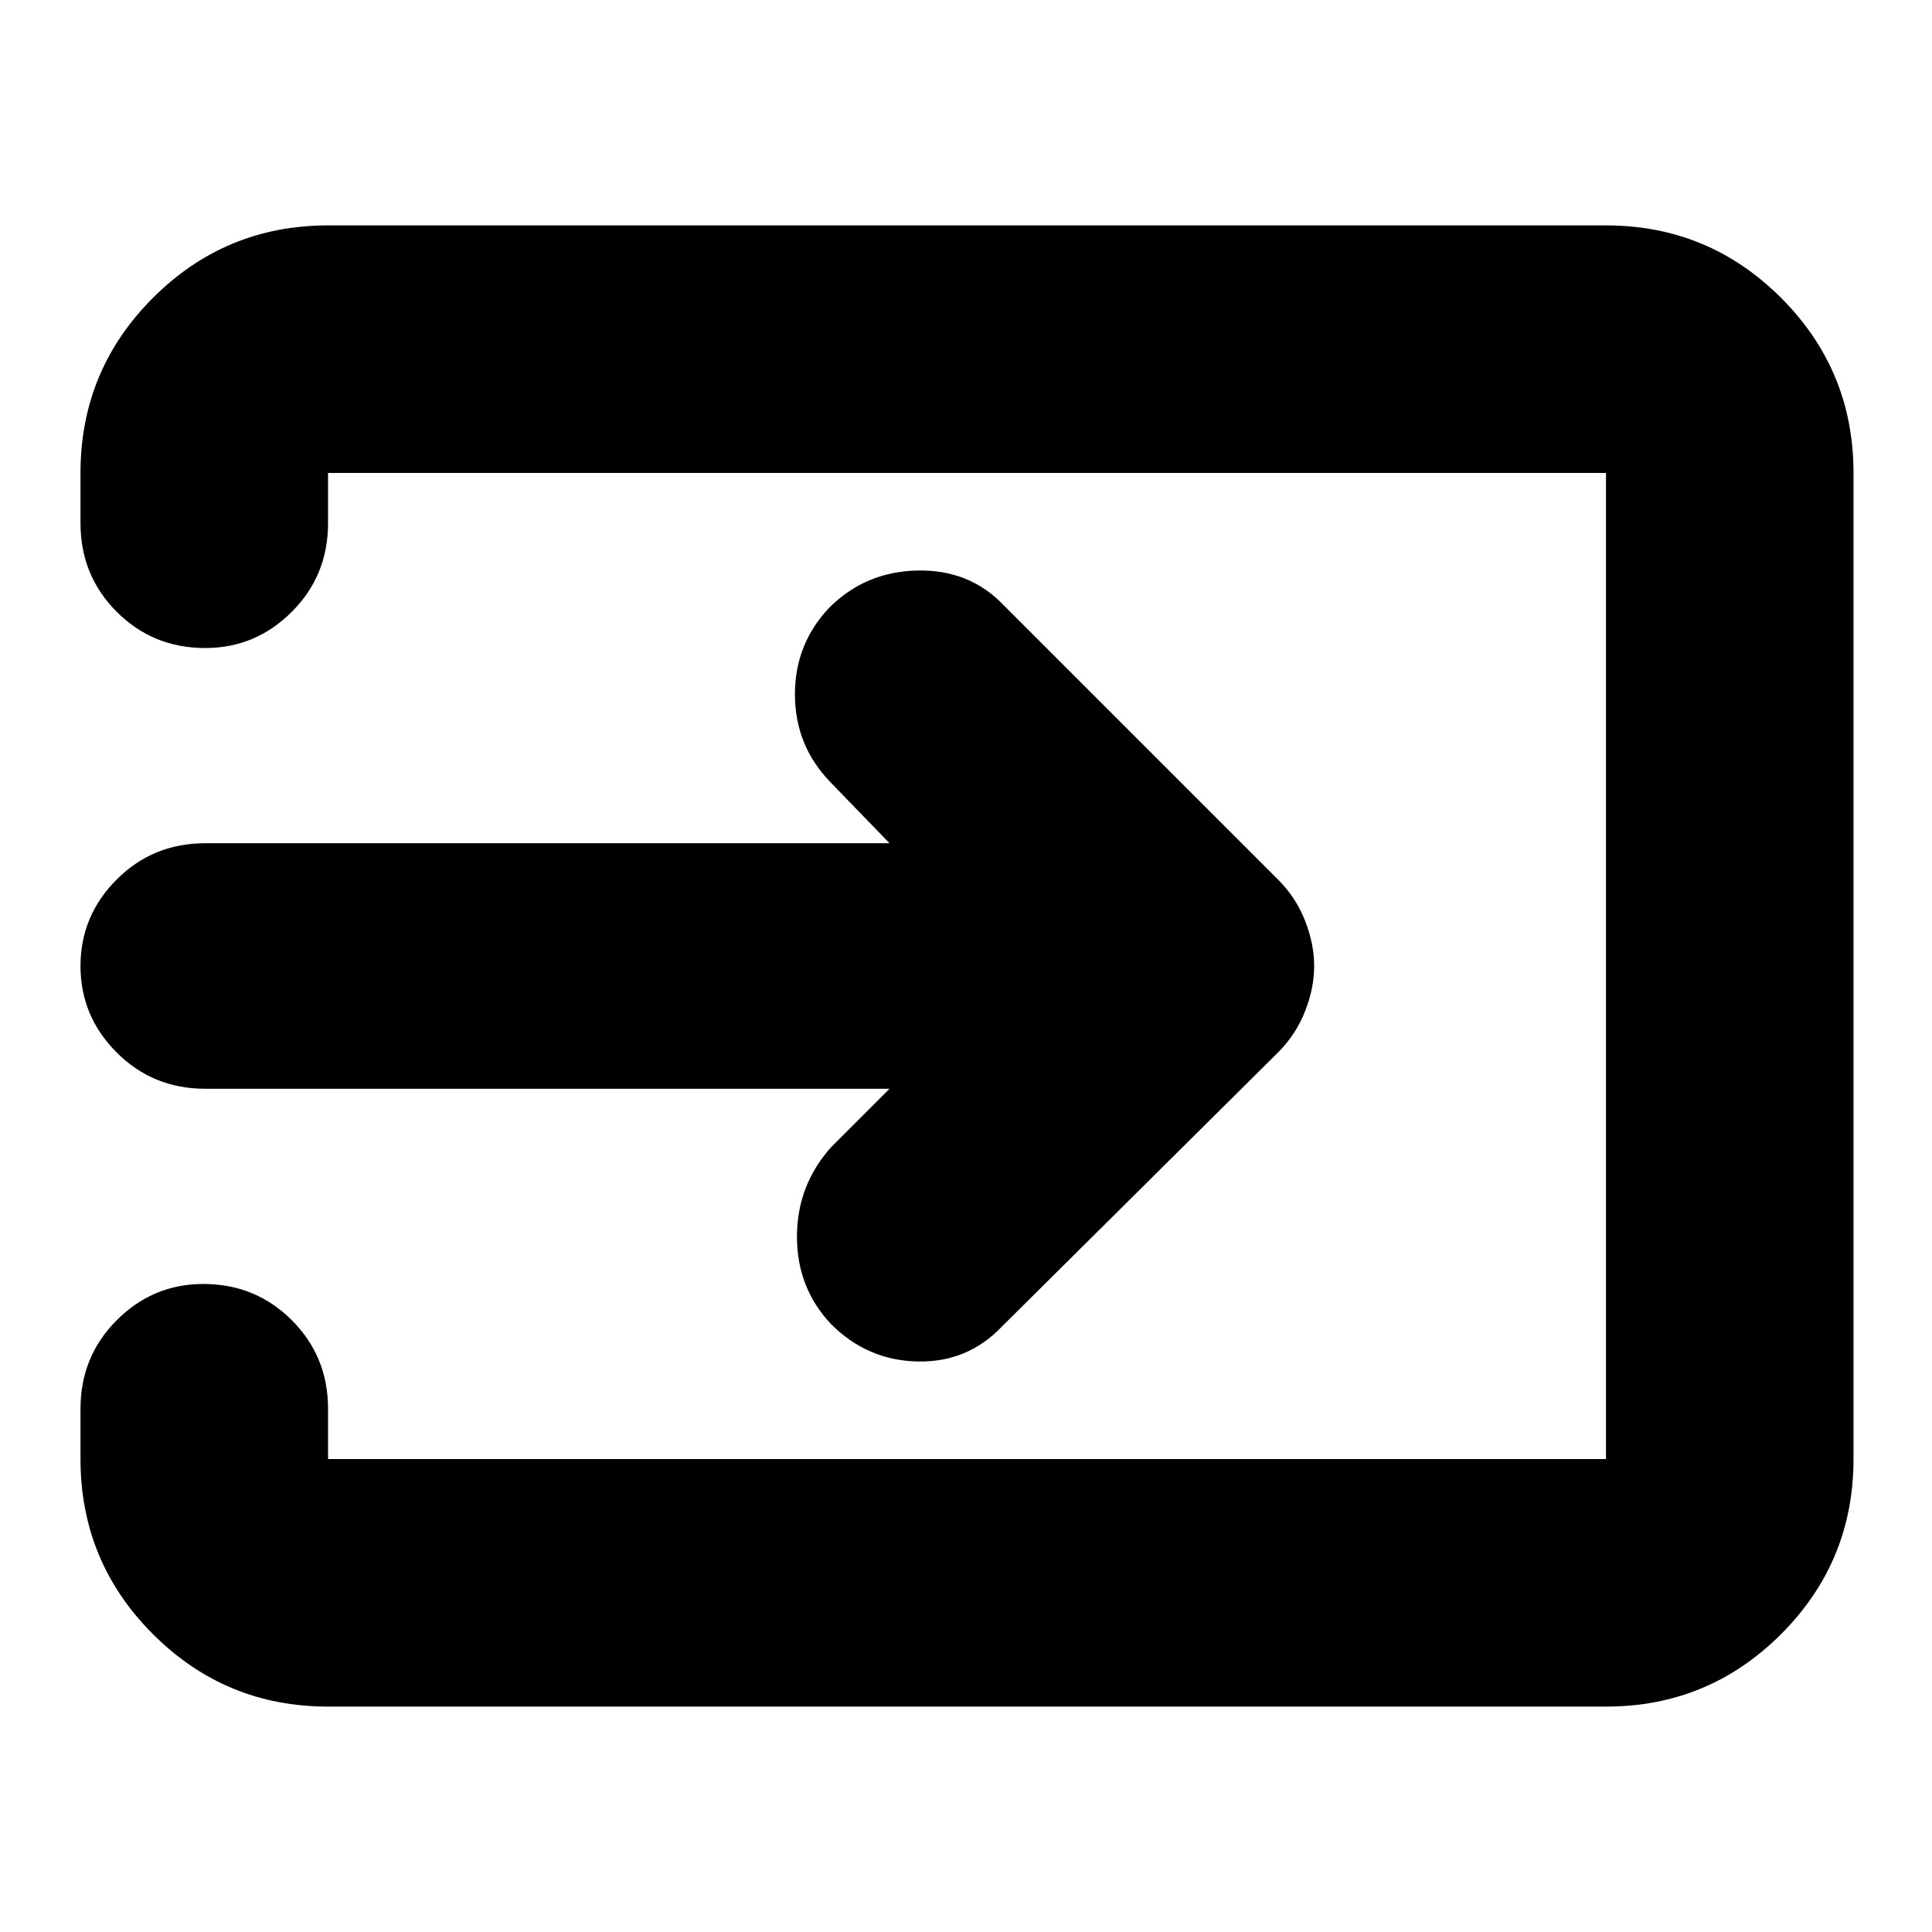 <svg xmlns="http://www.w3.org/2000/svg" height="24" width="24"><path d="M10.325 16.45Q9.9 16 9.9 15.363Q9.9 14.725 10.325 14.25L11.05 13.525H2.55Q1.9 13.525 1.45 13.075Q1 12.625 1 12Q1 11.375 1.45 10.925Q1.9 10.475 2.55 10.475H11.05L10.3 9.7Q9.875 9.25 9.875 8.625Q9.875 8 10.3 7.55Q10.75 7.1 11.4 7.087Q12.05 7.075 12.475 7.525L15.875 10.925Q16.1 11.15 16.212 11.438Q16.325 11.725 16.325 12Q16.325 12.275 16.212 12.562Q16.1 12.85 15.875 13.075L12.45 16.475Q12.025 16.925 11.4 16.913Q10.775 16.9 10.325 16.45ZM4.075 21.2Q2.8 21.2 1.9 20.3Q1 19.4 1 18.125V17.5Q1 16.85 1.45 16.4Q1.9 15.95 2.525 15.95Q3.175 15.95 3.625 16.4Q4.075 16.85 4.075 17.5V18.125Q4.075 18.125 4.075 18.125Q4.075 18.125 4.075 18.125H19.95Q19.95 18.125 19.95 18.125Q19.95 18.125 19.95 18.125V5.875Q19.95 5.875 19.95 5.875Q19.95 5.875 19.95 5.875H4.075Q4.075 5.875 4.075 5.875Q4.075 5.875 4.075 5.875V6.5Q4.075 7.15 3.625 7.6Q3.175 8.05 2.55 8.05Q1.9 8.05 1.45 7.6Q1 7.15 1 6.5V5.875Q1 4.6 1.9 3.7Q2.8 2.8 4.075 2.8H19.95Q21.225 2.8 22.125 3.7Q23.025 4.6 23.025 5.875V18.125Q23.025 19.4 22.125 20.3Q21.225 21.2 19.95 21.2Z"/></svg>